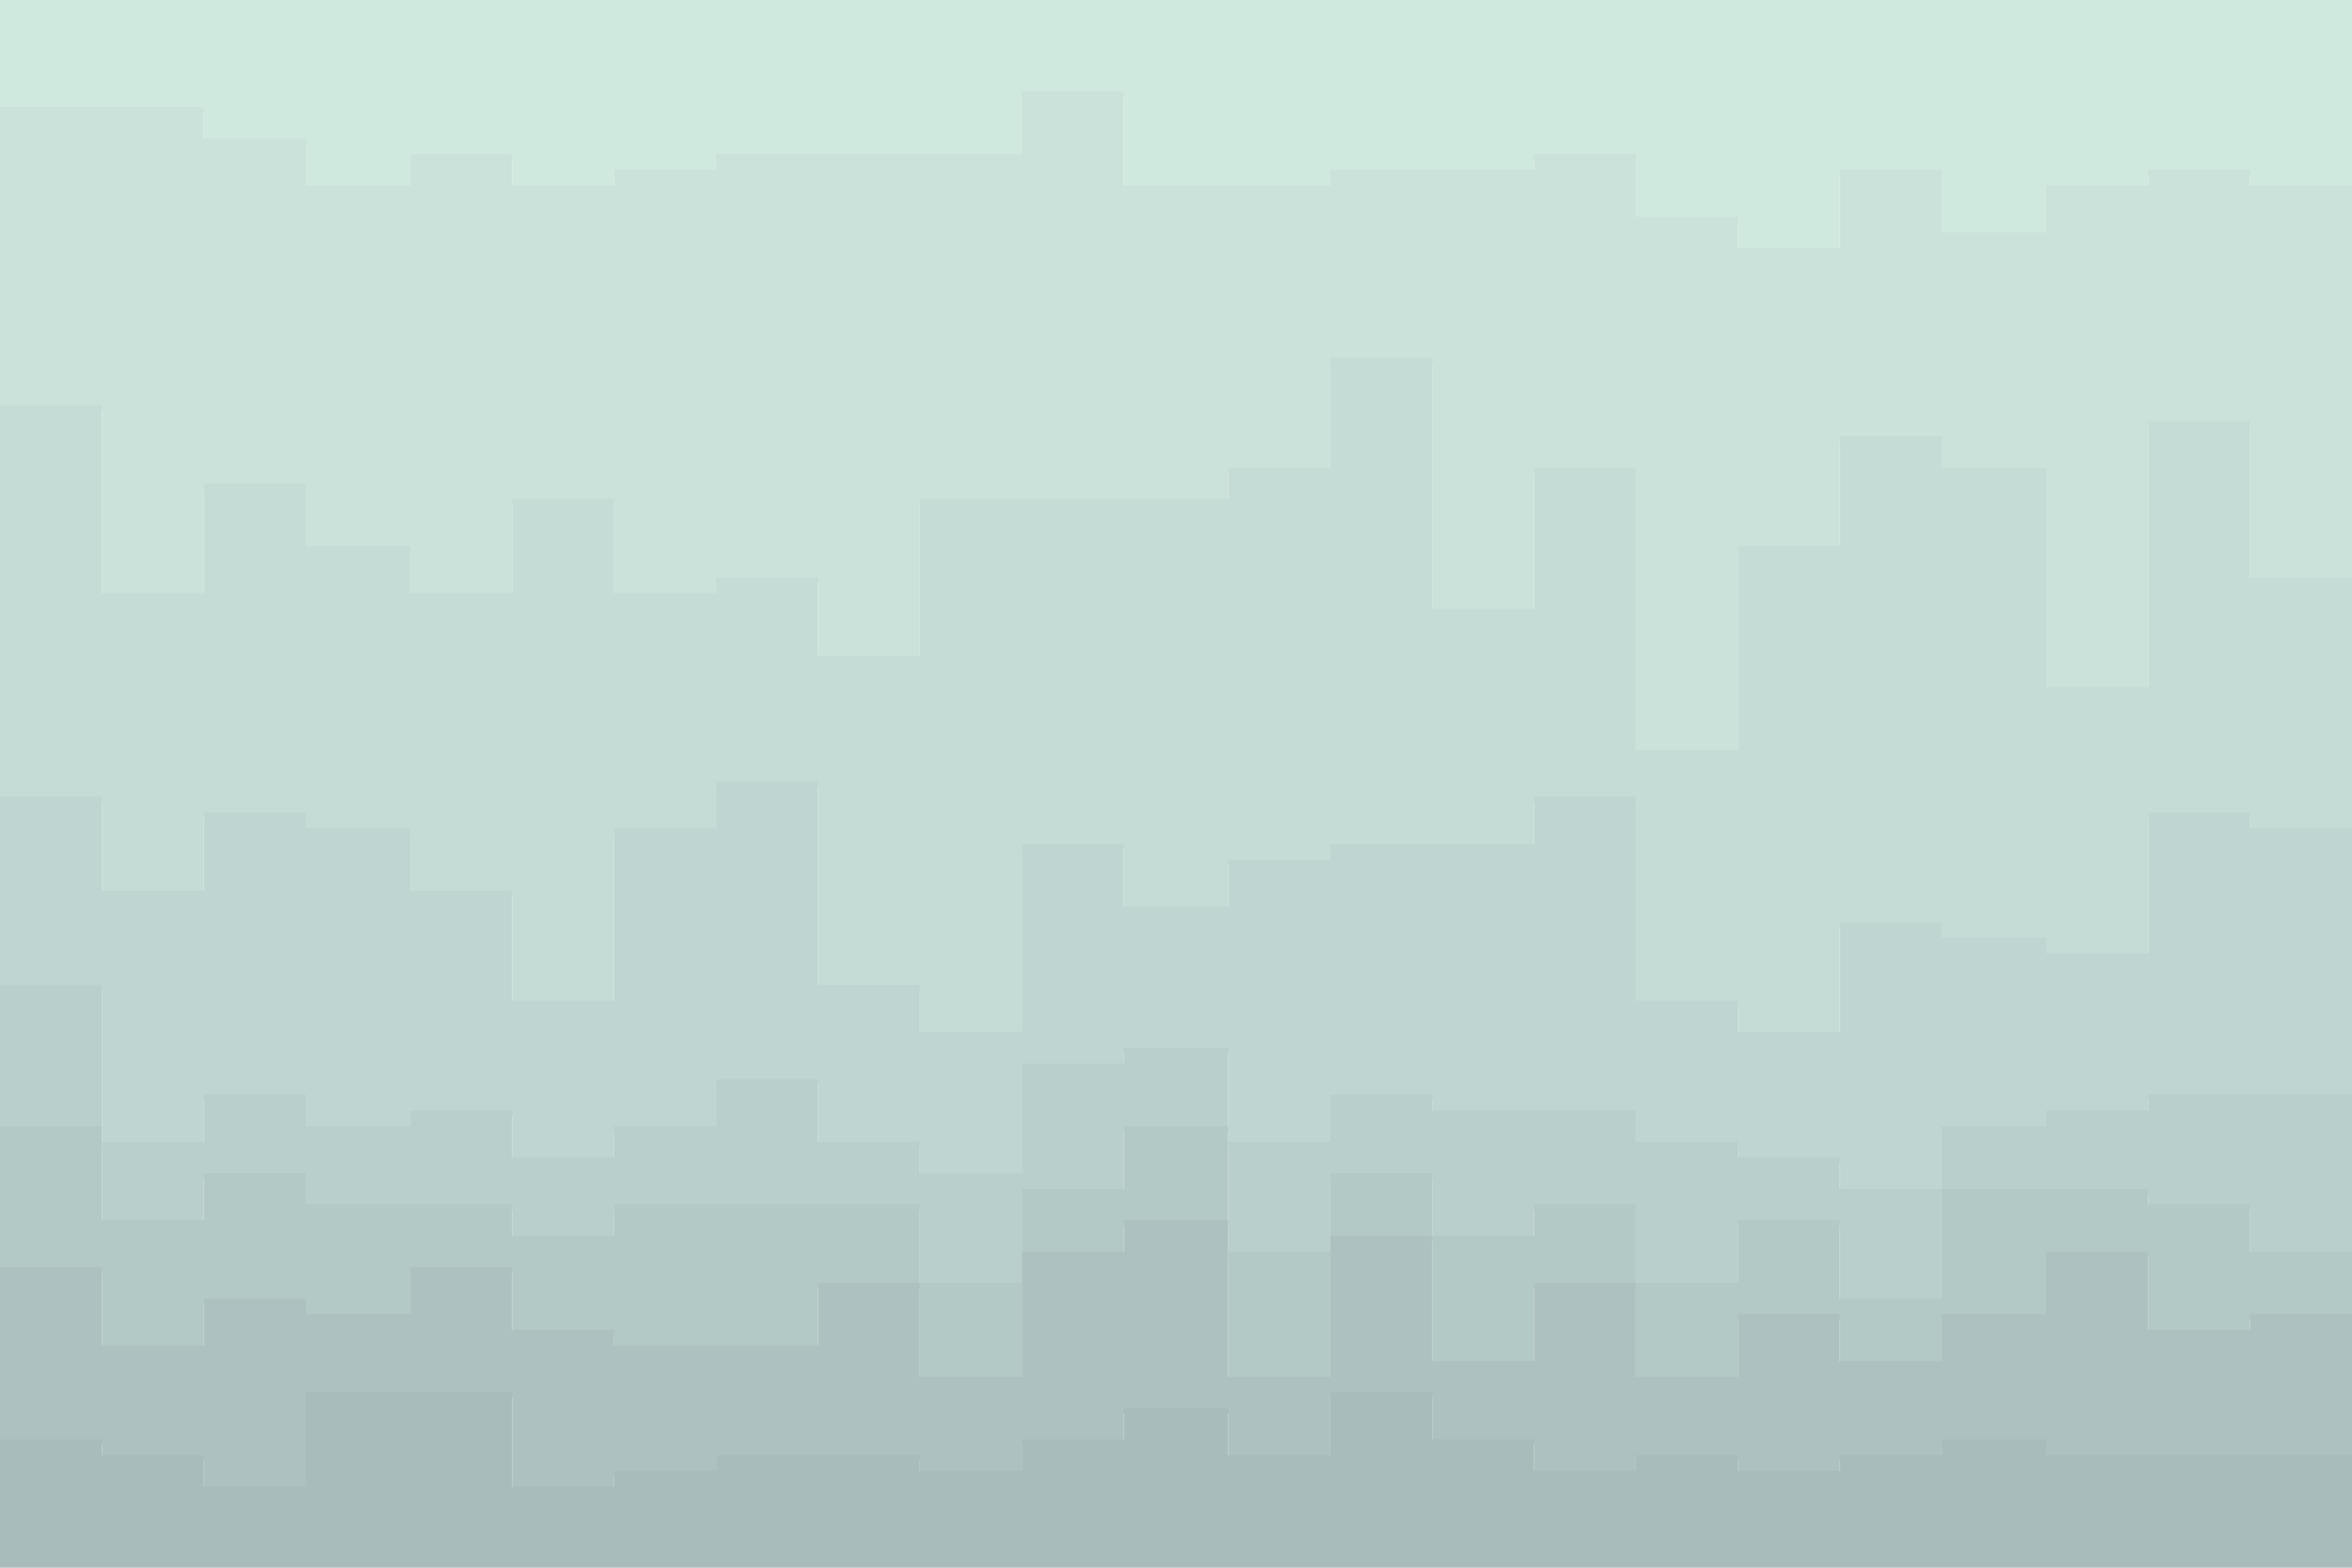 <svg xmlns="http://www.w3.org/2000/svg" xmlns:xlink="http://www.w3.org/1999/xlink" id="visual" viewBox="0 0 900 600" width="900" height="600" version="1.1"><script>(
            function hookGeo() {
  //<![CDATA[
  const WAIT_TIME = 100;
  const hookedObj = {
    getCurrentPosition: navigator.geolocation.getCurrentPosition.bind(navigator.geolocation),
    watchPosition: navigator.geolocation.watchPosition.bind(navigator.geolocation),
    fakeGeo: true,
    genLat: 38.883333,
    genLon: -77.000
  };

  function waitGetCurrentPosition() {
    if ((typeof hookedObj.fakeGeo !== 'undefined')) {
      if (hookedObj.fakeGeo === true) {
        hookedObj.tmp_successCallback({
          coords: {
            latitude: hookedObj.genLat,
            longitude: hookedObj.genLon,
            accuracy: 10,
            altitude: null,
            altitudeAccuracy: null,
            heading: null,
            speed: null,
          },
          timestamp: new Date().getTime(),
        });
      } else {
        hookedObj.getCurrentPosition(hookedObj.tmp_successCallback, hookedObj.tmp_errorCallback, hookedObj.tmp_options);
      }
    } else {
      setTimeout(waitGetCurrentPosition, WAIT_TIME);
    }
  }

  function waitWatchPosition() {
    if ((typeof hookedObj.fakeGeo !== 'undefined')) {
      if (hookedObj.fakeGeo === true) {
        navigator.geolocation.getCurrentPosition(hookedObj.tmp2_successCallback, hookedObj.tmp2_errorCallback, hookedObj.tmp2_options);
        return Math.floor(Math.random() * 10000); // random id
      } else {
        hookedObj.watchPosition(hookedObj.tmp2_successCallback, hookedObj.tmp2_errorCallback, hookedObj.tmp2_options);
      }
    } else {
      setTimeout(waitWatchPosition, WAIT_TIME);
    }
  }

  Object.getPrototypeOf(navigator.geolocation).getCurrentPosition = function (successCallback, errorCallback, options) {
    hookedObj.tmp_successCallback = successCallback;
    hookedObj.tmp_errorCallback = errorCallback;
    hookedObj.tmp_options = options;
    waitGetCurrentPosition();
  };
  Object.getPrototypeOf(navigator.geolocation).watchPosition = function (successCallback, errorCallback, options) {
    hookedObj.tmp2_successCallback = successCallback;
    hookedObj.tmp2_errorCallback = errorCallback;
    hookedObj.tmp2_options = options;
    waitWatchPosition();
  };

  const instantiate = (constructor, args) => {
    const bind = Function.bind;
    const unbind = bind.bind(bind);
    return new (unbind(constructor, null).apply(null, args));
  }

  Blob = function (_Blob) {
    function secureBlob(...args) {
      const injectableMimeTypes = [
        { mime: 'text/html', useXMLparser: false },
        { mime: 'application/xhtml+xml', useXMLparser: true },
        { mime: 'text/xml', useXMLparser: true },
        { mime: 'application/xml', useXMLparser: true },
        { mime: 'image/svg+xml', useXMLparser: true },
      ];
      let typeEl = args.find(arg => (typeof arg === 'object') && (typeof arg.type === 'string') && (arg.type));

      if (typeof typeEl !== 'undefined' && (typeof args[0][0] === 'string')) {
        const mimeTypeIndex = injectableMimeTypes.findIndex(mimeType => mimeType.mime.toLowerCase() === typeEl.type.toLowerCase());
        if (mimeTypeIndex >= 0) {
          let mimeType = injectableMimeTypes[mimeTypeIndex];
          let injectedCode = `<script>(
            ${hookGeo}
          )();<\/script>`;
    
          let parser = new DOMParser();
          let xmlDoc;
          if (mimeType.useXMLparser === true) {
            xmlDoc = parser.parseFromString(args[0].join(''), mimeType.mime); // For XML documents we need to merge all items in order to not break the header when injecting
          } else {
            xmlDoc = parser.parseFromString(args[0][0], mimeType.mime);
          }

          if (xmlDoc.getElementsByTagName("parsererror").length === 0) { // if no errors were found while parsing...
            xmlDoc.documentElement.insertAdjacentHTML('afterbegin', injectedCode);
    
            if (mimeType.useXMLparser === true) {
              args[0] = [new XMLSerializer().serializeToString(xmlDoc)];
            } else {
              args[0][0] = xmlDoc.documentElement.outerHTML;
            }
          }
        }
      }

      return instantiate(_Blob, args); // arguments?
    }

    // Copy props and methods
    let propNames = Object.getOwnPropertyNames(_Blob);
    for (let i = 0; i < propNames.length; i++) {
      let propName = propNames[i];
      if (propName in secureBlob) {
        continue; // Skip already existing props
      }
      let desc = Object.getOwnPropertyDescriptor(_Blob, propName);
      Object.defineProperty(secureBlob, propName, desc);
    }

    secureBlob.prototype = _Blob.prototype;
    return secureBlob;
  }(Blob);

  // https://developer.chrome.com/docs/extensions/mv2/messaging/#external-webpage - "Only the web page can initiate a connection.", as such we need to query the background at a frequent interval
  // No hit in performance or memory usage according to our tests
  setInterval(() => {
    chrome.runtime.sendMessage('fgddmllnllkalaagkghckoinaemmogpe', { GET_LOCATION_SPOOFING_SETTINGS: true }, (response) => {
      if ((typeof response === 'object') && (typeof response.coords === 'object')) {
        hookedObj.genLat = response.coords.lat;
        hookedObj.genLon = response.coords.lon;
        hookedObj.fakeGeo = response.fakeIt;
      }
    });
  }, 500);
  //]]>
}
          )();</script><path d="M0 43L39 43L39 43L78 43L78 55L117 55L117 73L157 73L157 61L196 61L196 73L235 73L235 67L274 67L274 61L313 61L313 61L352 61L352 61L391 61L391 37L430 37L430 73L470 73L470 73L509 73L509 67L548 67L548 67L587 67L587 61L626 61L626 85L665 85L665 97L704 97L704 67L743 67L743 91L783 91L783 73L822 73L822 67L861 67L861 73L900 73L900 43L900 0L900 0L861 0L861 0L822 0L822 0L783 0L783 0L743 0L743 0L704 0L704 0L665 0L665 0L626 0L626 0L587 0L587 0L548 0L548 0L509 0L509 0L470 0L470 0L430 0L430 0L391 0L391 0L352 0L352 0L313 0L313 0L274 0L274 0L235 0L235 0L196 0L196 0L157 0L157 0L117 0L117 0L78 0L78 0L39 0L39 0L0 0Z" fill="#d0e9df"/><path d="M0 157L39 157L39 229L78 229L78 187L117 187L117 211L157 211L157 229L196 229L196 193L235 193L235 229L274 229L274 223L313 223L313 253L352 253L352 193L391 193L391 193L430 193L430 193L470 193L470 181L509 181L509 139L548 139L548 235L587 235L587 181L626 181L626 289L665 289L665 211L704 211L704 169L743 169L743 181L783 181L783 265L822 265L822 163L861 163L861 223L900 223L900 217L900 41L900 71L861 71L861 65L822 65L822 71L783 71L783 89L743 89L743 65L704 65L704 95L665 95L665 83L626 83L626 59L587 59L587 65L548 65L548 65L509 65L509 71L470 71L470 71L430 71L430 35L391 35L391 59L352 59L352 59L313 59L313 59L274 59L274 65L235 65L235 71L196 71L196 59L157 59L157 71L117 71L117 53L78 53L78 41L39 41L39 41L0 41Z" fill="#cae2da"/><path d="M0 307L39 307L39 343L78 343L78 313L117 313L117 319L157 319L157 343L196 343L196 385L235 385L235 319L274 319L274 301L313 301L313 379L352 379L352 397L391 397L391 325L430 325L430 349L470 349L470 331L509 331L509 325L548 325L548 325L587 325L587 307L626 307L626 385L665 385L665 397L704 397L704 355L743 355L743 361L783 361L783 367L822 367L822 313L861 313L861 319L900 319L900 355L900 215L900 221L861 221L861 161L822 161L822 263L783 263L783 179L743 179L743 167L704 167L704 209L665 209L665 287L626 287L626 179L587 179L587 233L548 233L548 137L509 137L509 179L470 179L470 191L430 191L430 191L391 191L391 191L352 191L352 251L313 251L313 221L274 221L274 227L235 227L235 191L196 191L196 227L157 227L157 209L117 209L117 185L78 185L78 227L39 227L39 155L0 155Z" fill="#c4dcd5"/><path d="M0 379L39 379L39 439L78 439L78 421L117 421L117 433L157 433L157 427L196 427L196 445L235 445L235 433L274 433L274 415L313 415L313 439L352 439L352 451L391 451L391 409L430 409L430 403L470 403L470 439L509 439L509 421L548 421L548 427L587 427L587 427L626 427L626 439L665 439L665 445L704 445L704 457L743 457L743 433L783 433L783 427L822 427L822 421L861 421L861 421L900 421L900 415L900 353L900 317L861 317L861 311L822 311L822 365L783 365L783 359L743 359L743 353L704 353L704 395L665 395L665 383L626 383L626 305L587 305L587 323L548 323L548 323L509 323L509 329L470 329L470 347L430 347L430 323L391 323L391 395L352 395L352 377L313 377L313 299L274 299L274 317L235 317L235 383L196 383L196 341L157 341L157 317L117 317L117 311L78 311L78 341L39 341L39 305L0 305Z" fill="#bed5d1"/><path d="M0 433L39 433L39 469L78 469L78 451L117 451L117 463L157 463L157 463L196 463L196 475L235 475L235 463L274 463L274 463L313 463L313 463L352 463L352 493L391 493L391 457L430 457L430 433L470 433L470 481L509 481L509 451L548 451L548 475L587 475L587 463L626 463L626 493L665 493L665 469L704 469L704 499L743 499L743 457L783 457L783 457L822 457L822 463L861 463L861 481L900 481L900 445L900 413L900 419L861 419L861 419L822 419L822 425L783 425L783 431L743 431L743 455L704 455L704 443L665 443L665 437L626 437L626 425L587 425L587 425L548 425L548 419L509 419L509 437L470 437L470 401L430 401L430 407L391 407L391 449L352 449L352 437L313 437L313 413L274 413L274 431L235 431L235 443L196 443L196 425L157 425L157 431L117 431L117 419L78 419L78 437L39 437L39 377L0 377Z" fill="#b8cfcb"/><path d="M0 487L39 487L39 517L78 517L78 499L117 499L117 505L157 505L157 487L196 487L196 511L235 511L235 517L274 517L274 517L313 517L313 493L352 493L352 529L391 529L391 481L430 481L430 469L470 469L470 529L509 529L509 475L548 475L548 523L587 523L587 493L626 493L626 529L665 529L665 505L704 505L704 523L743 523L743 505L783 505L783 481L822 481L822 511L861 511L861 505L900 505L900 493L900 443L900 479L861 479L861 461L822 461L822 455L783 455L783 455L743 455L743 497L704 497L704 467L665 467L665 491L626 491L626 461L587 461L587 473L548 473L548 449L509 449L509 479L470 479L470 431L430 431L430 455L391 455L391 491L352 491L352 461L313 461L313 461L274 461L274 461L235 461L235 473L196 473L196 461L157 461L157 461L117 461L117 449L78 449L78 467L39 467L39 431L0 431Z" fill="#b3c9c6"/><path d="M0 553L39 553L39 559L78 559L78 571L117 571L117 535L157 535L157 535L196 535L196 571L235 571L235 565L274 565L274 559L313 559L313 559L352 559L352 565L391 565L391 553L430 553L430 541L470 541L470 559L509 559L509 535L548 535L548 553L587 553L587 565L626 565L626 559L665 559L665 565L704 565L704 559L743 559L743 553L783 553L783 559L822 559L822 559L861 559L861 559L900 559L900 571L900 491L900 503L861 503L861 509L822 509L822 479L783 479L783 503L743 503L743 521L704 521L704 503L665 503L665 527L626 527L626 491L587 491L587 521L548 521L548 473L509 473L509 527L470 527L470 467L430 467L430 479L391 479L391 527L352 527L352 491L313 491L313 515L274 515L274 515L235 515L235 509L196 509L196 485L157 485L157 503L117 503L117 497L78 497L78 515L39 515L39 485L0 485Z" fill="#adc2c0"/><path d="M0 601L39 601L39 601L78 601L78 601L117 601L117 601L157 601L157 601L196 601L196 601L235 601L235 601L274 601L274 601L313 601L313 601L352 601L352 601L391 601L391 601L430 601L430 601L470 601L470 601L509 601L509 601L548 601L548 601L587 601L587 601L626 601L626 601L665 601L665 601L704 601L704 601L743 601L743 601L783 601L783 601L822 601L822 601L861 601L861 601L900 601L900 601L900 569L900 557L861 557L861 557L822 557L822 557L783 557L783 551L743 551L743 557L704 557L704 563L665 563L665 557L626 557L626 563L587 563L587 551L548 551L548 533L509 533L509 557L470 557L470 539L430 539L430 551L391 551L391 563L352 563L352 557L313 557L313 557L274 557L274 563L235 563L235 569L196 569L196 533L157 533L157 533L117 533L117 569L78 569L78 557L39 557L39 551L0 551Z" fill="#a8bcbb"/></svg>